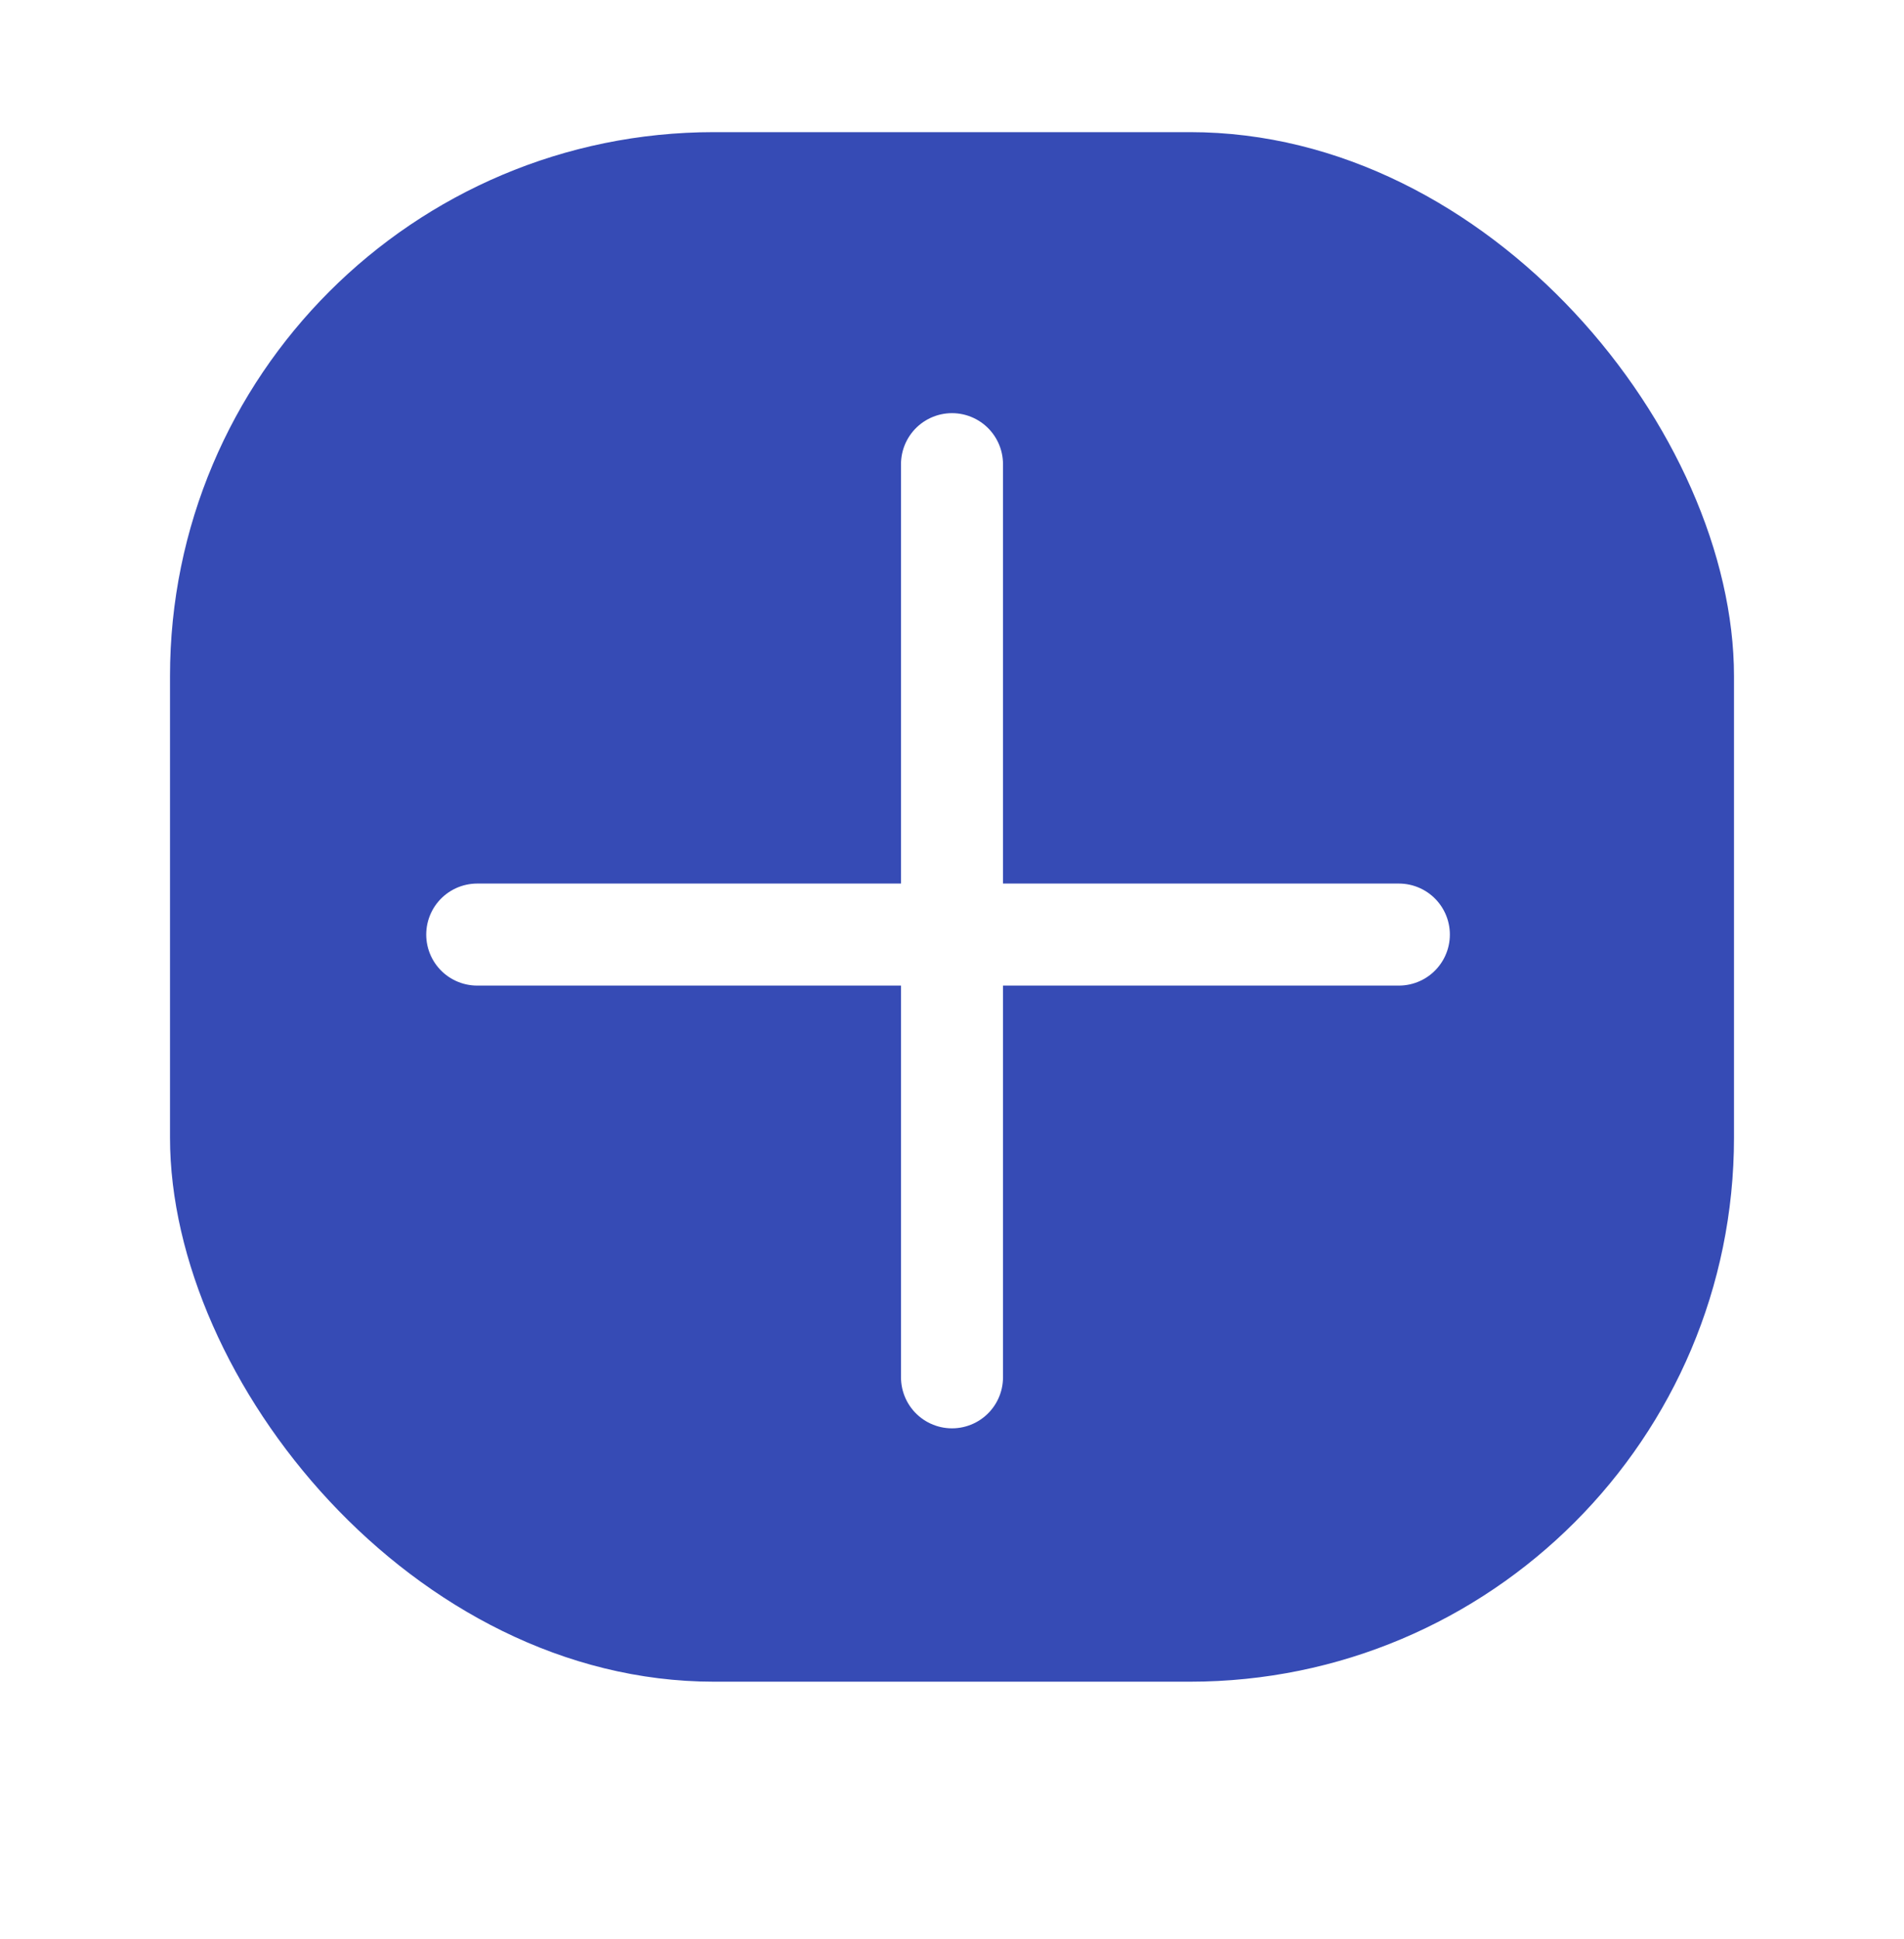 <svg width="56" height="57" viewBox="0 0 56 57" fill="none" xmlns="http://www.w3.org/2000/svg">
<g filter="url(#filter0_d)">
<rect x="5" y="3.885" width="46" height="45.558" rx="16" fill="#364BB5"/>
</g>
<path d="M28 13.647V40.494" stroke="white" stroke-width="3" stroke-linecap="round" stroke-linejoin="round"/>
<path d="M41.143 27.477H14.036" stroke="white" stroke-width="3" stroke-linecap="round" stroke-linejoin="round"/>
<defs>
<filter id="filter0_d" x="0" y="0.885" width="56" height="55.558" filterUnits="userSpaceOnUse" color-interpolation-filters="sRGB">
<feFlood flood-opacity="0" result="BackgroundImageFix"/>
<feGaussianBlur stdDeviation="2"/>
<feColorMatrix type="matrix" values="0 0 0 0 0.032 0 0 0 0 0.084 0 0 0 0 0.321 0 0 0 0.25 0"/>
<feBlend mode="normal" in2="BackgroundImageFix" result="effect1_dropShadow"/>
<feBlend mode="normal" in="SourceGraphic" in2="effect1_dropShadow" result="shape"/>
</filter>
</defs>
</svg>
